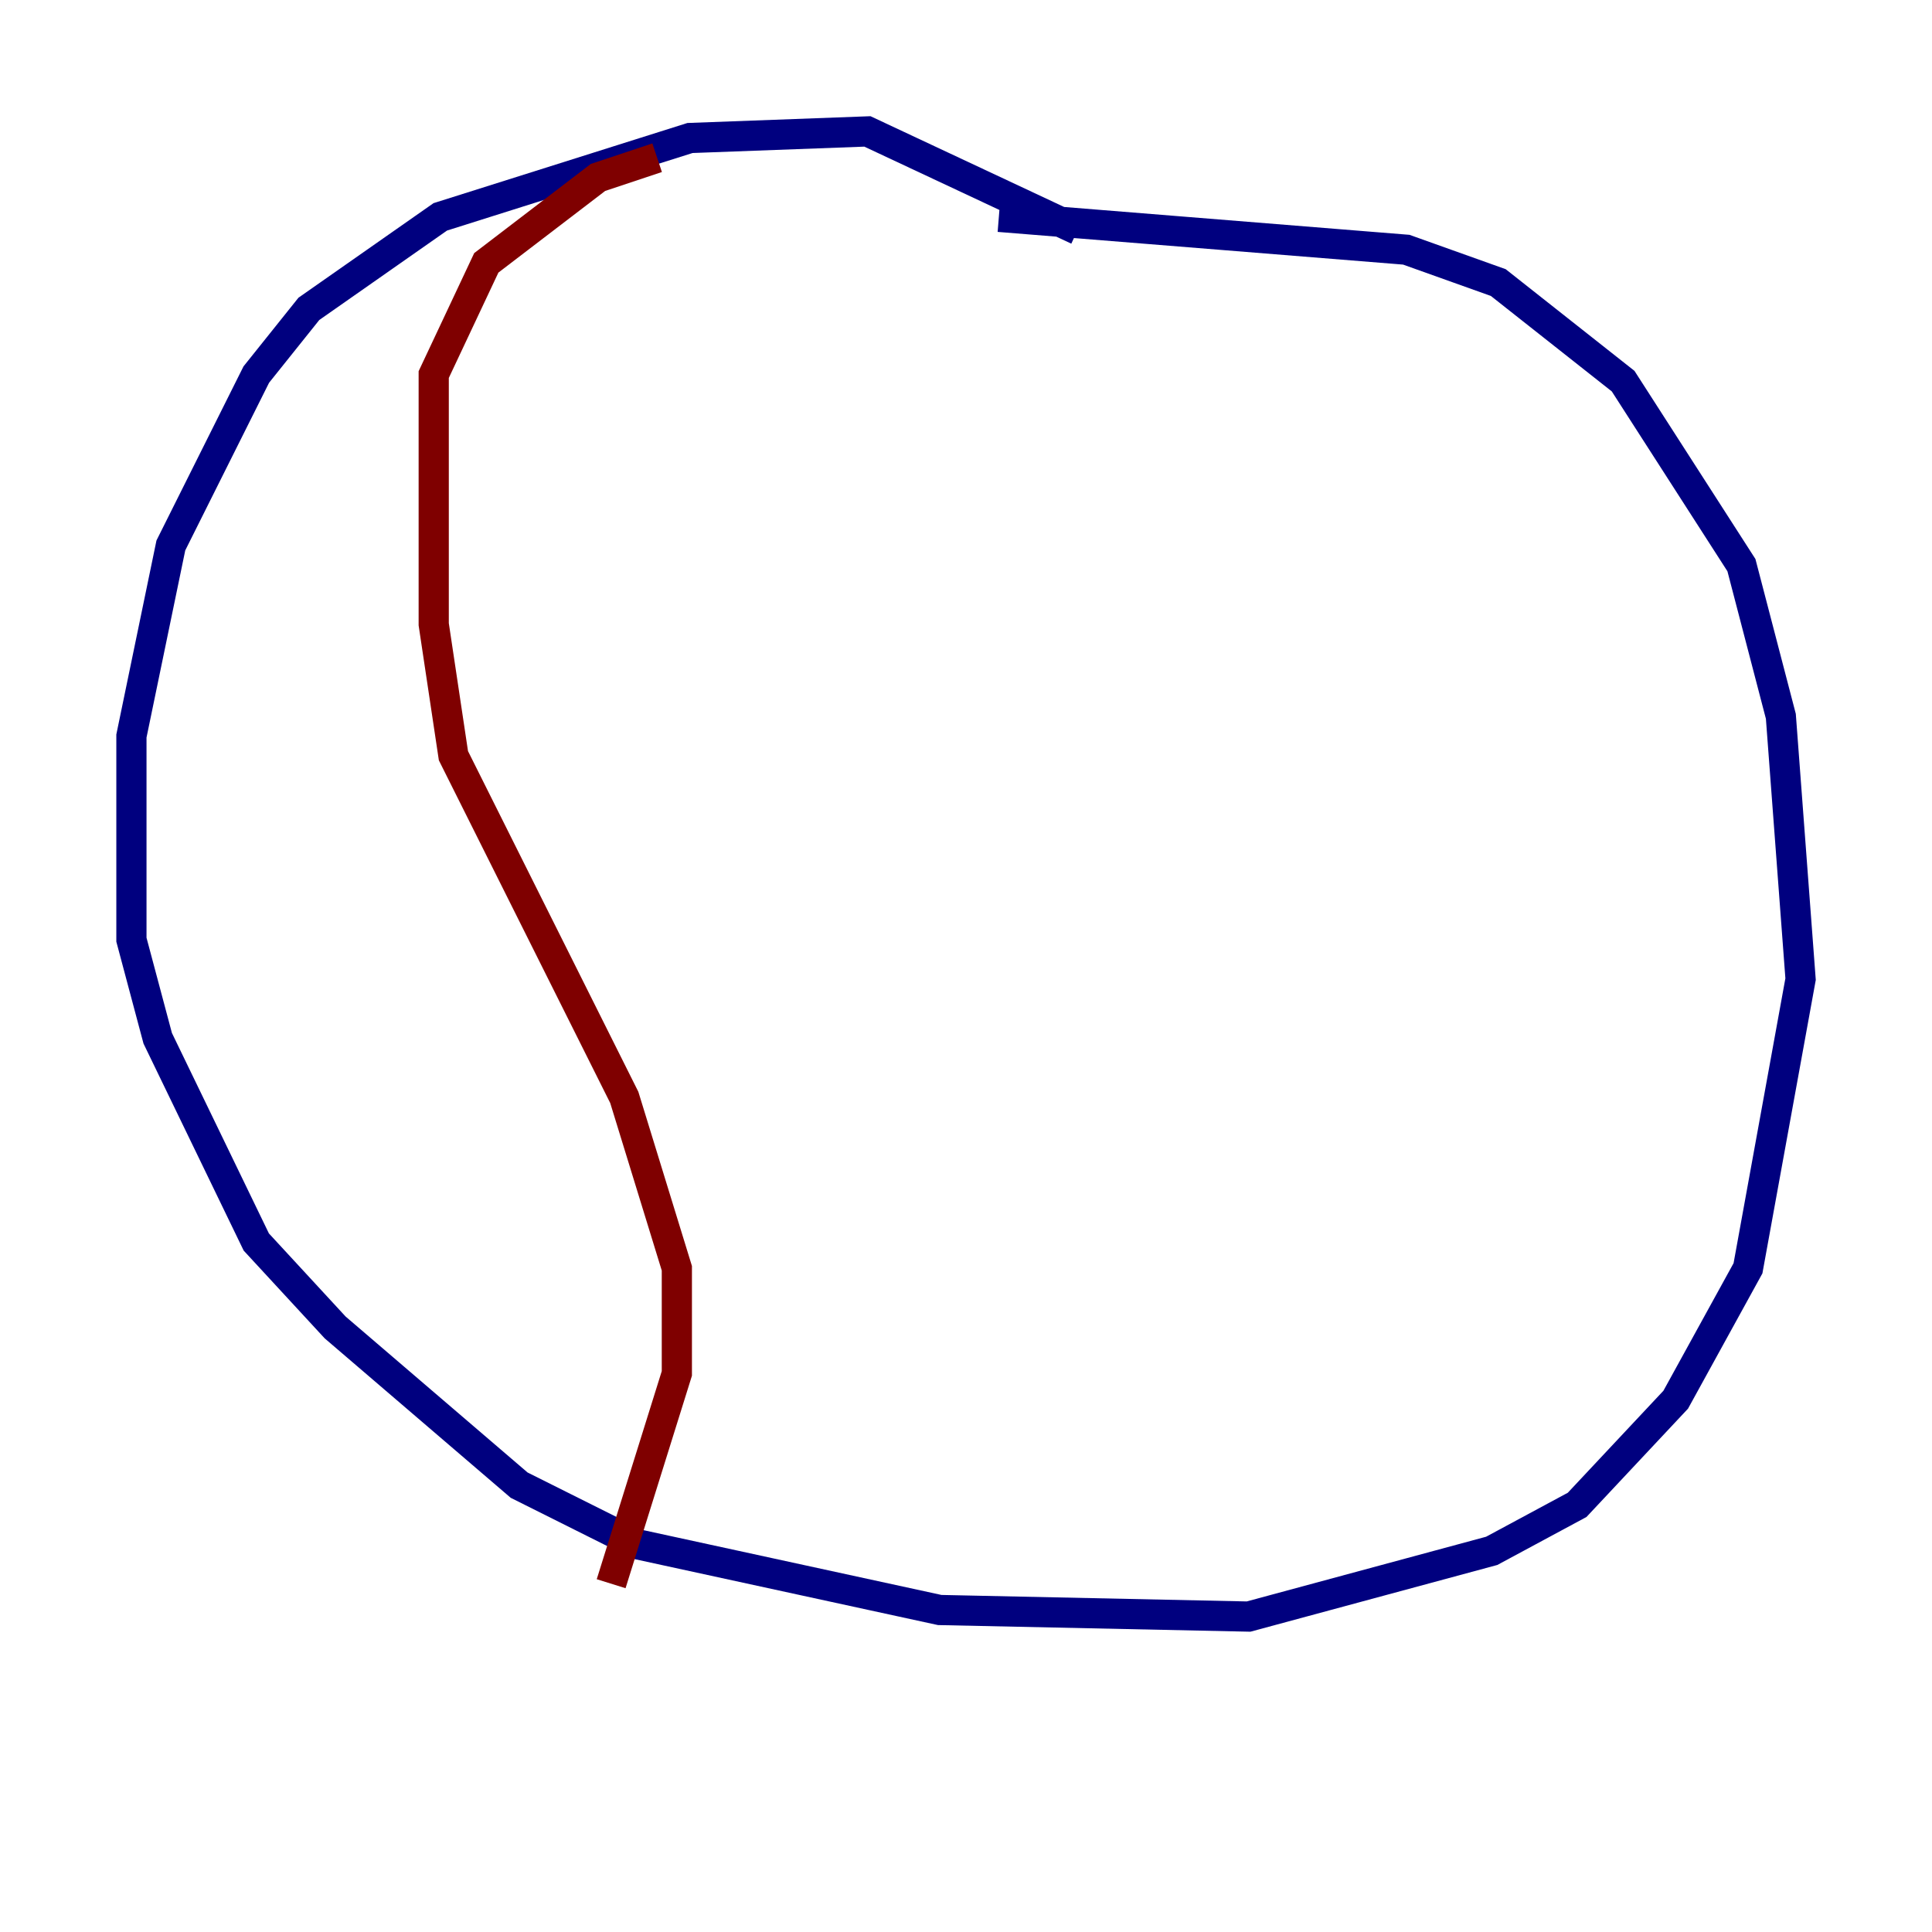 <?xml version="1.0" encoding="utf-8" ?>
<svg baseProfile="tiny" height="128" version="1.2" viewBox="0,0,128,128" width="128" xmlns="http://www.w3.org/2000/svg" xmlns:ev="http://www.w3.org/2001/xml-events" xmlns:xlink="http://www.w3.org/1999/xlink"><defs /><polyline fill="none" points="71.401,15.238 57.469,8.707 45.714,9.143 29.17,14.367 20.463,20.463 16.98,24.816 11.32,36.136 8.707,48.762 8.707,62.258 10.449,68.789 16.98,82.286 22.204,87.946 34.395,98.395 42.231,102.313 62.258,106.667 82.721,107.102 98.83,102.748 104.49,99.701 111.02,92.735 115.809,84.027 119.293,64.871 117.986,47.456 115.374,37.442 107.537,25.252 99.265,18.721 93.17,16.544 66.177,14.367" stroke="#00007f" stroke-width="2" /><polyline fill="none" points="43.537,10.449 39.619,11.755 32.218,17.415 28.735,24.816 28.735,41.361 30.041,50.068 41.361,72.707 44.843,84.027 44.843,90.993 40.49,104.925" stroke="#7f0000" stroke-width="2" /></svg>